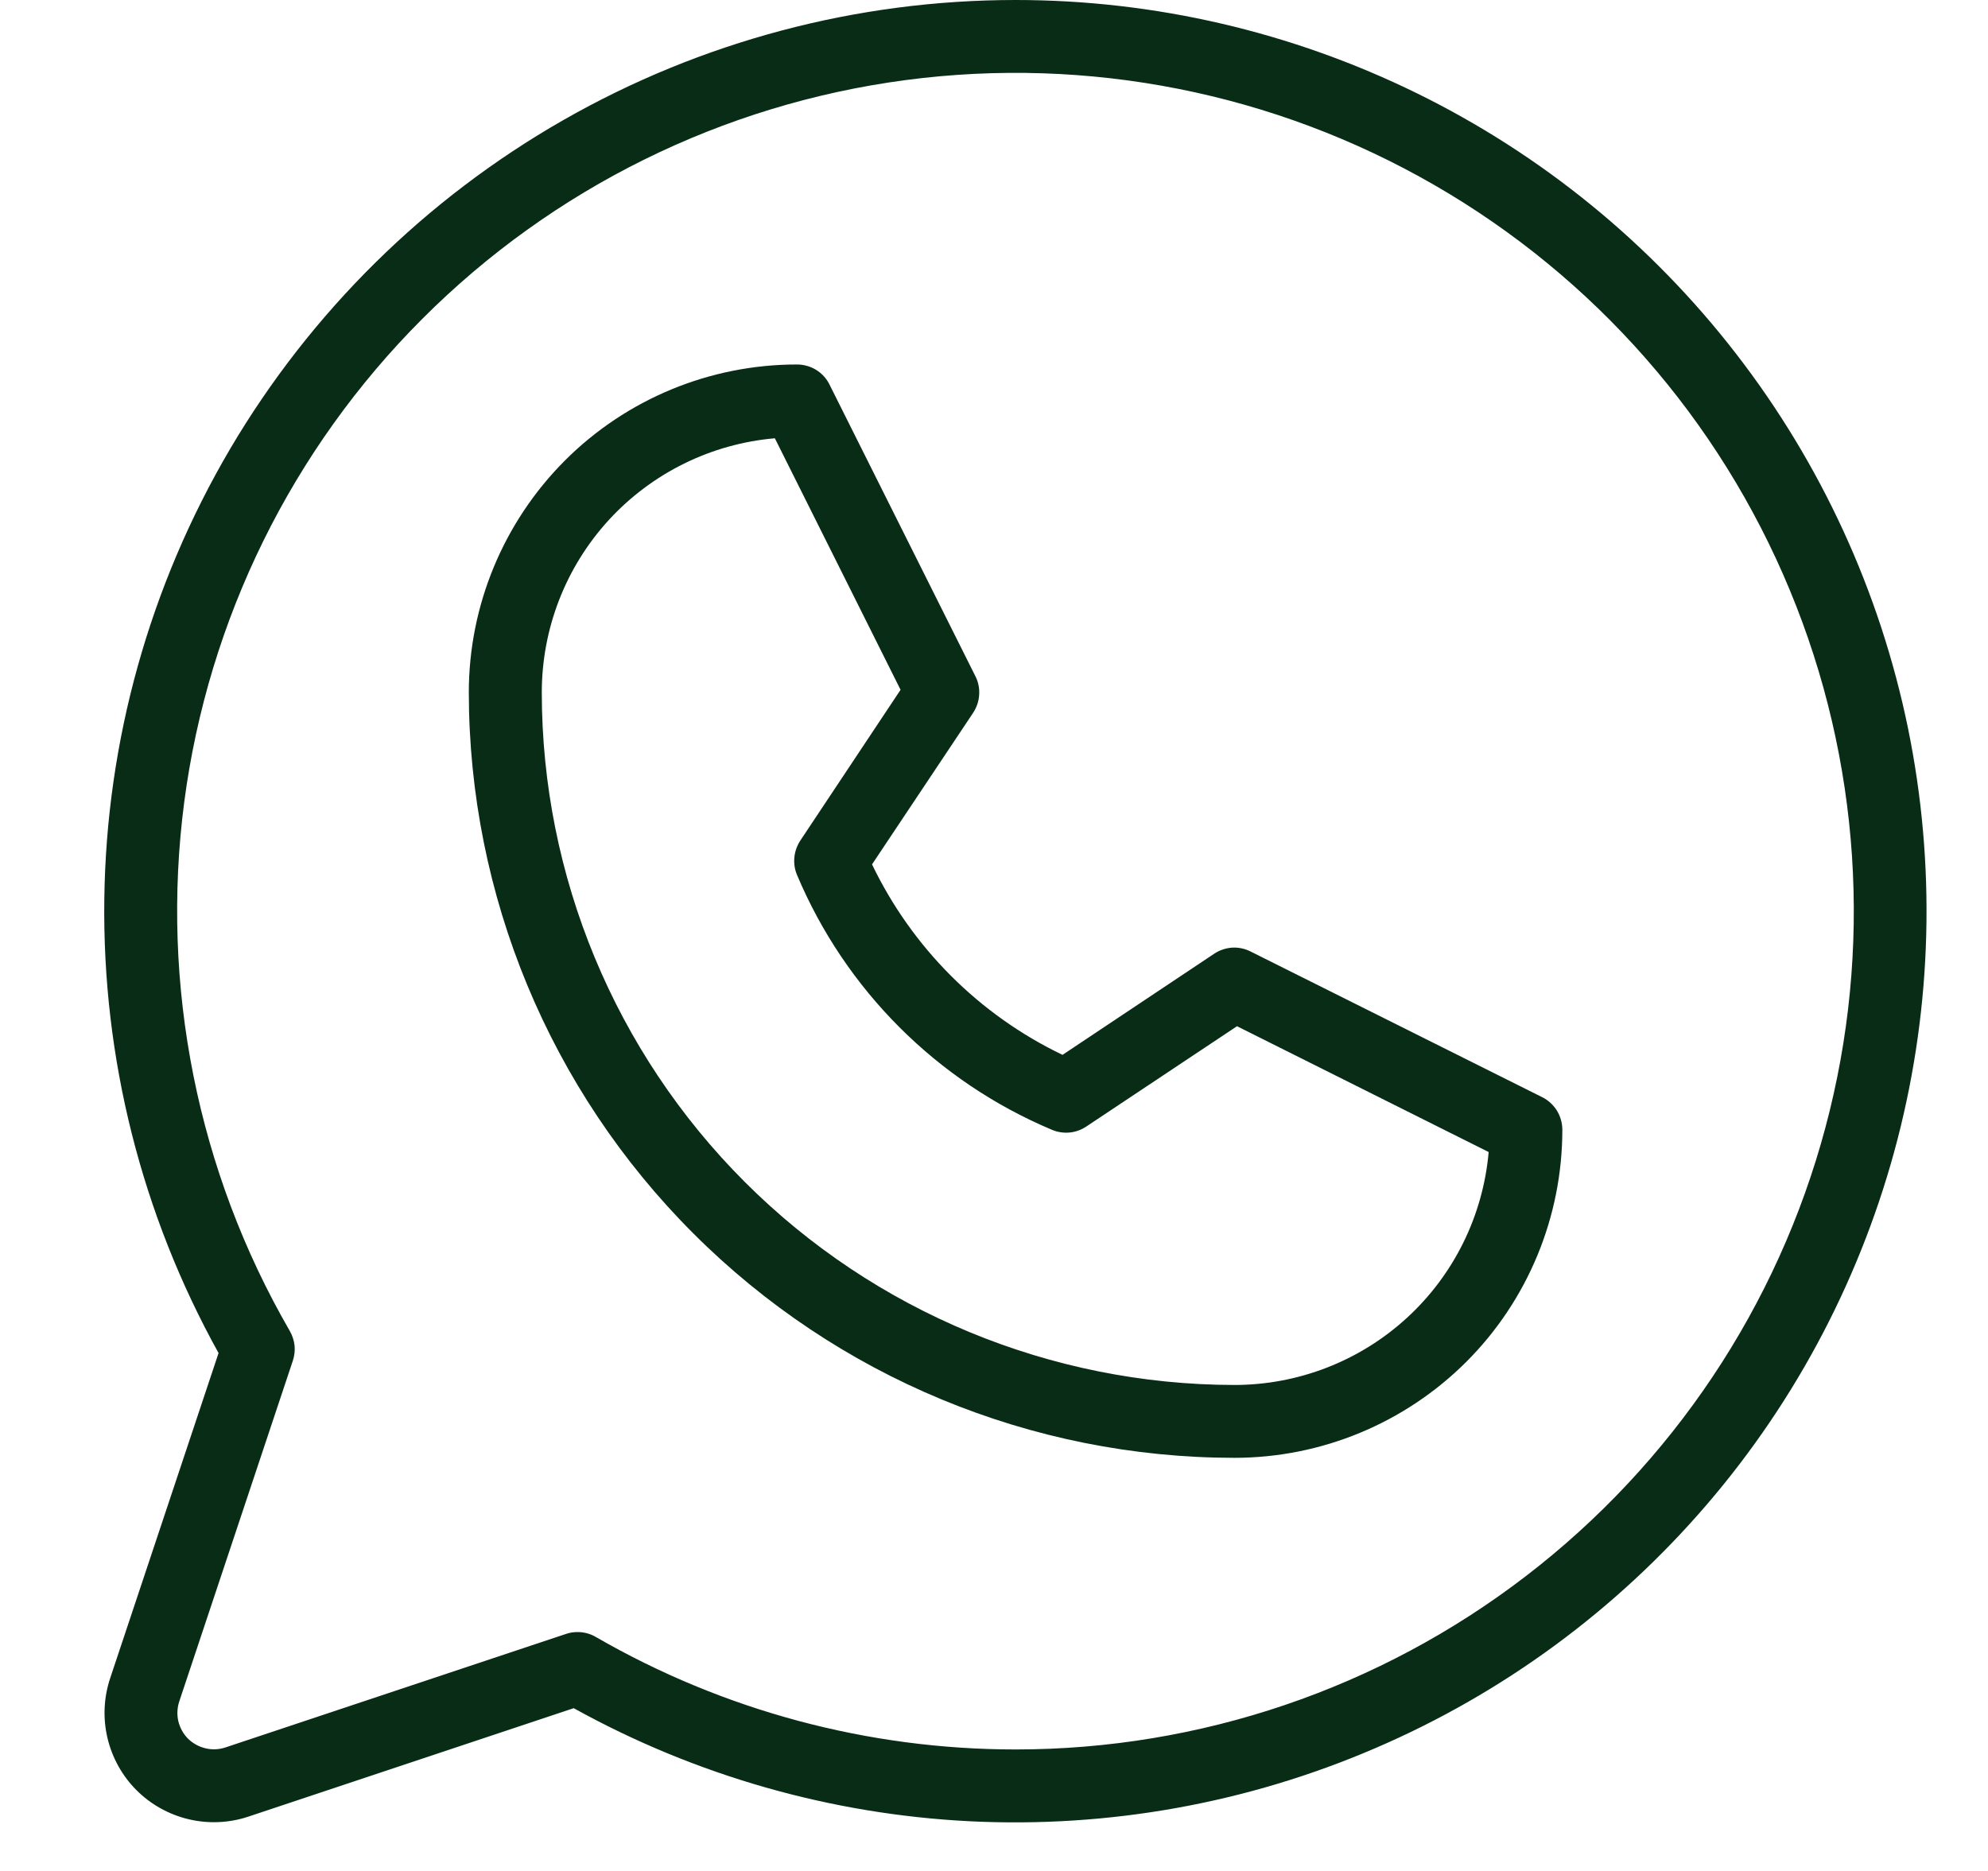 <svg width="17" height="16" viewBox="0 0 17 16" fill="none" xmlns="http://www.w3.org/2000/svg">
<path d="M13.188 9.383L10.694 8.137C10.645 8.112 10.591 8.101 10.536 8.104C10.481 8.108 10.428 8.126 10.383 8.156L9.086 9.021C8.373 8.679 7.799 8.104 7.457 7.392L8.322 6.095C8.352 6.049 8.37 5.997 8.373 5.942C8.377 5.887 8.366 5.832 8.341 5.783L7.094 3.29C7.069 3.238 7.029 3.194 6.979 3.163C6.93 3.133 6.873 3.117 6.815 3.117C6.071 3.117 5.357 3.412 4.831 3.938C4.305 4.465 4.009 5.178 4.009 5.922C4.011 7.657 4.701 9.321 5.929 10.548C7.156 11.775 8.819 12.466 10.555 12.467C11.299 12.467 12.012 12.172 12.539 11.646C13.065 11.12 13.36 10.406 13.36 9.662C13.36 9.604 13.344 9.548 13.314 9.498C13.283 9.449 13.24 9.409 13.188 9.383ZM10.555 11.844C8.985 11.842 7.479 11.218 6.369 10.108C5.259 8.998 4.634 7.492 4.633 5.922C4.633 5.376 4.837 4.85 5.206 4.447C5.575 4.045 6.082 3.795 6.626 3.748L7.701 5.899L6.844 7.188C6.816 7.231 6.798 7.28 6.793 7.331C6.788 7.382 6.795 7.433 6.815 7.481C7.229 8.465 8.012 9.248 8.996 9.662C9.044 9.682 9.095 9.69 9.147 9.685C9.198 9.68 9.247 9.662 9.289 9.634L10.578 8.776L12.73 9.852C12.682 10.396 12.433 10.902 12.03 11.271C11.627 11.64 11.101 11.844 10.555 11.844ZM8.685 1.34622e-07C7.328 -0 5.995 0.354 4.817 1.027C3.639 1.7 2.658 2.669 1.969 3.837C1.281 5.006 0.909 6.335 0.892 7.691C0.874 9.048 1.211 10.385 1.869 11.571L0.942 14.352C0.887 14.517 0.879 14.694 0.919 14.863C0.959 15.032 1.045 15.187 1.167 15.309C1.29 15.432 1.445 15.518 1.614 15.558C1.783 15.598 1.96 15.59 2.125 15.535L4.906 14.608C5.946 15.184 7.104 15.515 8.292 15.575C9.48 15.634 10.666 15.421 11.758 14.951C12.851 14.482 13.822 13.768 14.596 12.866C15.371 11.963 15.928 10.895 16.226 9.744C16.524 8.592 16.554 7.388 16.315 6.223C16.075 5.058 15.572 3.963 14.844 3.023C14.116 2.082 13.183 1.321 12.115 0.797C11.047 0.273 9.874 0 8.685 1.34622e-07ZM8.685 14.961C7.424 14.961 6.186 14.629 5.095 13.999C5.047 13.971 4.994 13.957 4.939 13.957C4.905 13.957 4.872 13.962 4.84 13.973L1.927 14.944C1.872 14.962 1.814 14.965 1.757 14.951C1.701 14.938 1.649 14.909 1.608 14.869C1.567 14.828 1.539 14.776 1.525 14.72C1.512 14.663 1.515 14.604 1.533 14.55L2.504 11.637C2.518 11.595 2.523 11.551 2.519 11.507C2.514 11.463 2.5 11.42 2.478 11.382C1.688 10.016 1.371 8.427 1.575 6.862C1.78 5.297 2.496 3.843 3.611 2.727C4.726 1.61 6.179 0.892 7.743 0.685C9.308 0.478 10.897 0.793 12.265 1.582C13.632 2.37 14.701 3.588 15.305 5.046C15.91 6.504 16.017 8.12 15.609 9.645C15.201 11.17 14.301 12.517 13.049 13.478C11.797 14.44 10.263 14.961 8.685 14.961Z" fill="#082C15"/>
</svg>

